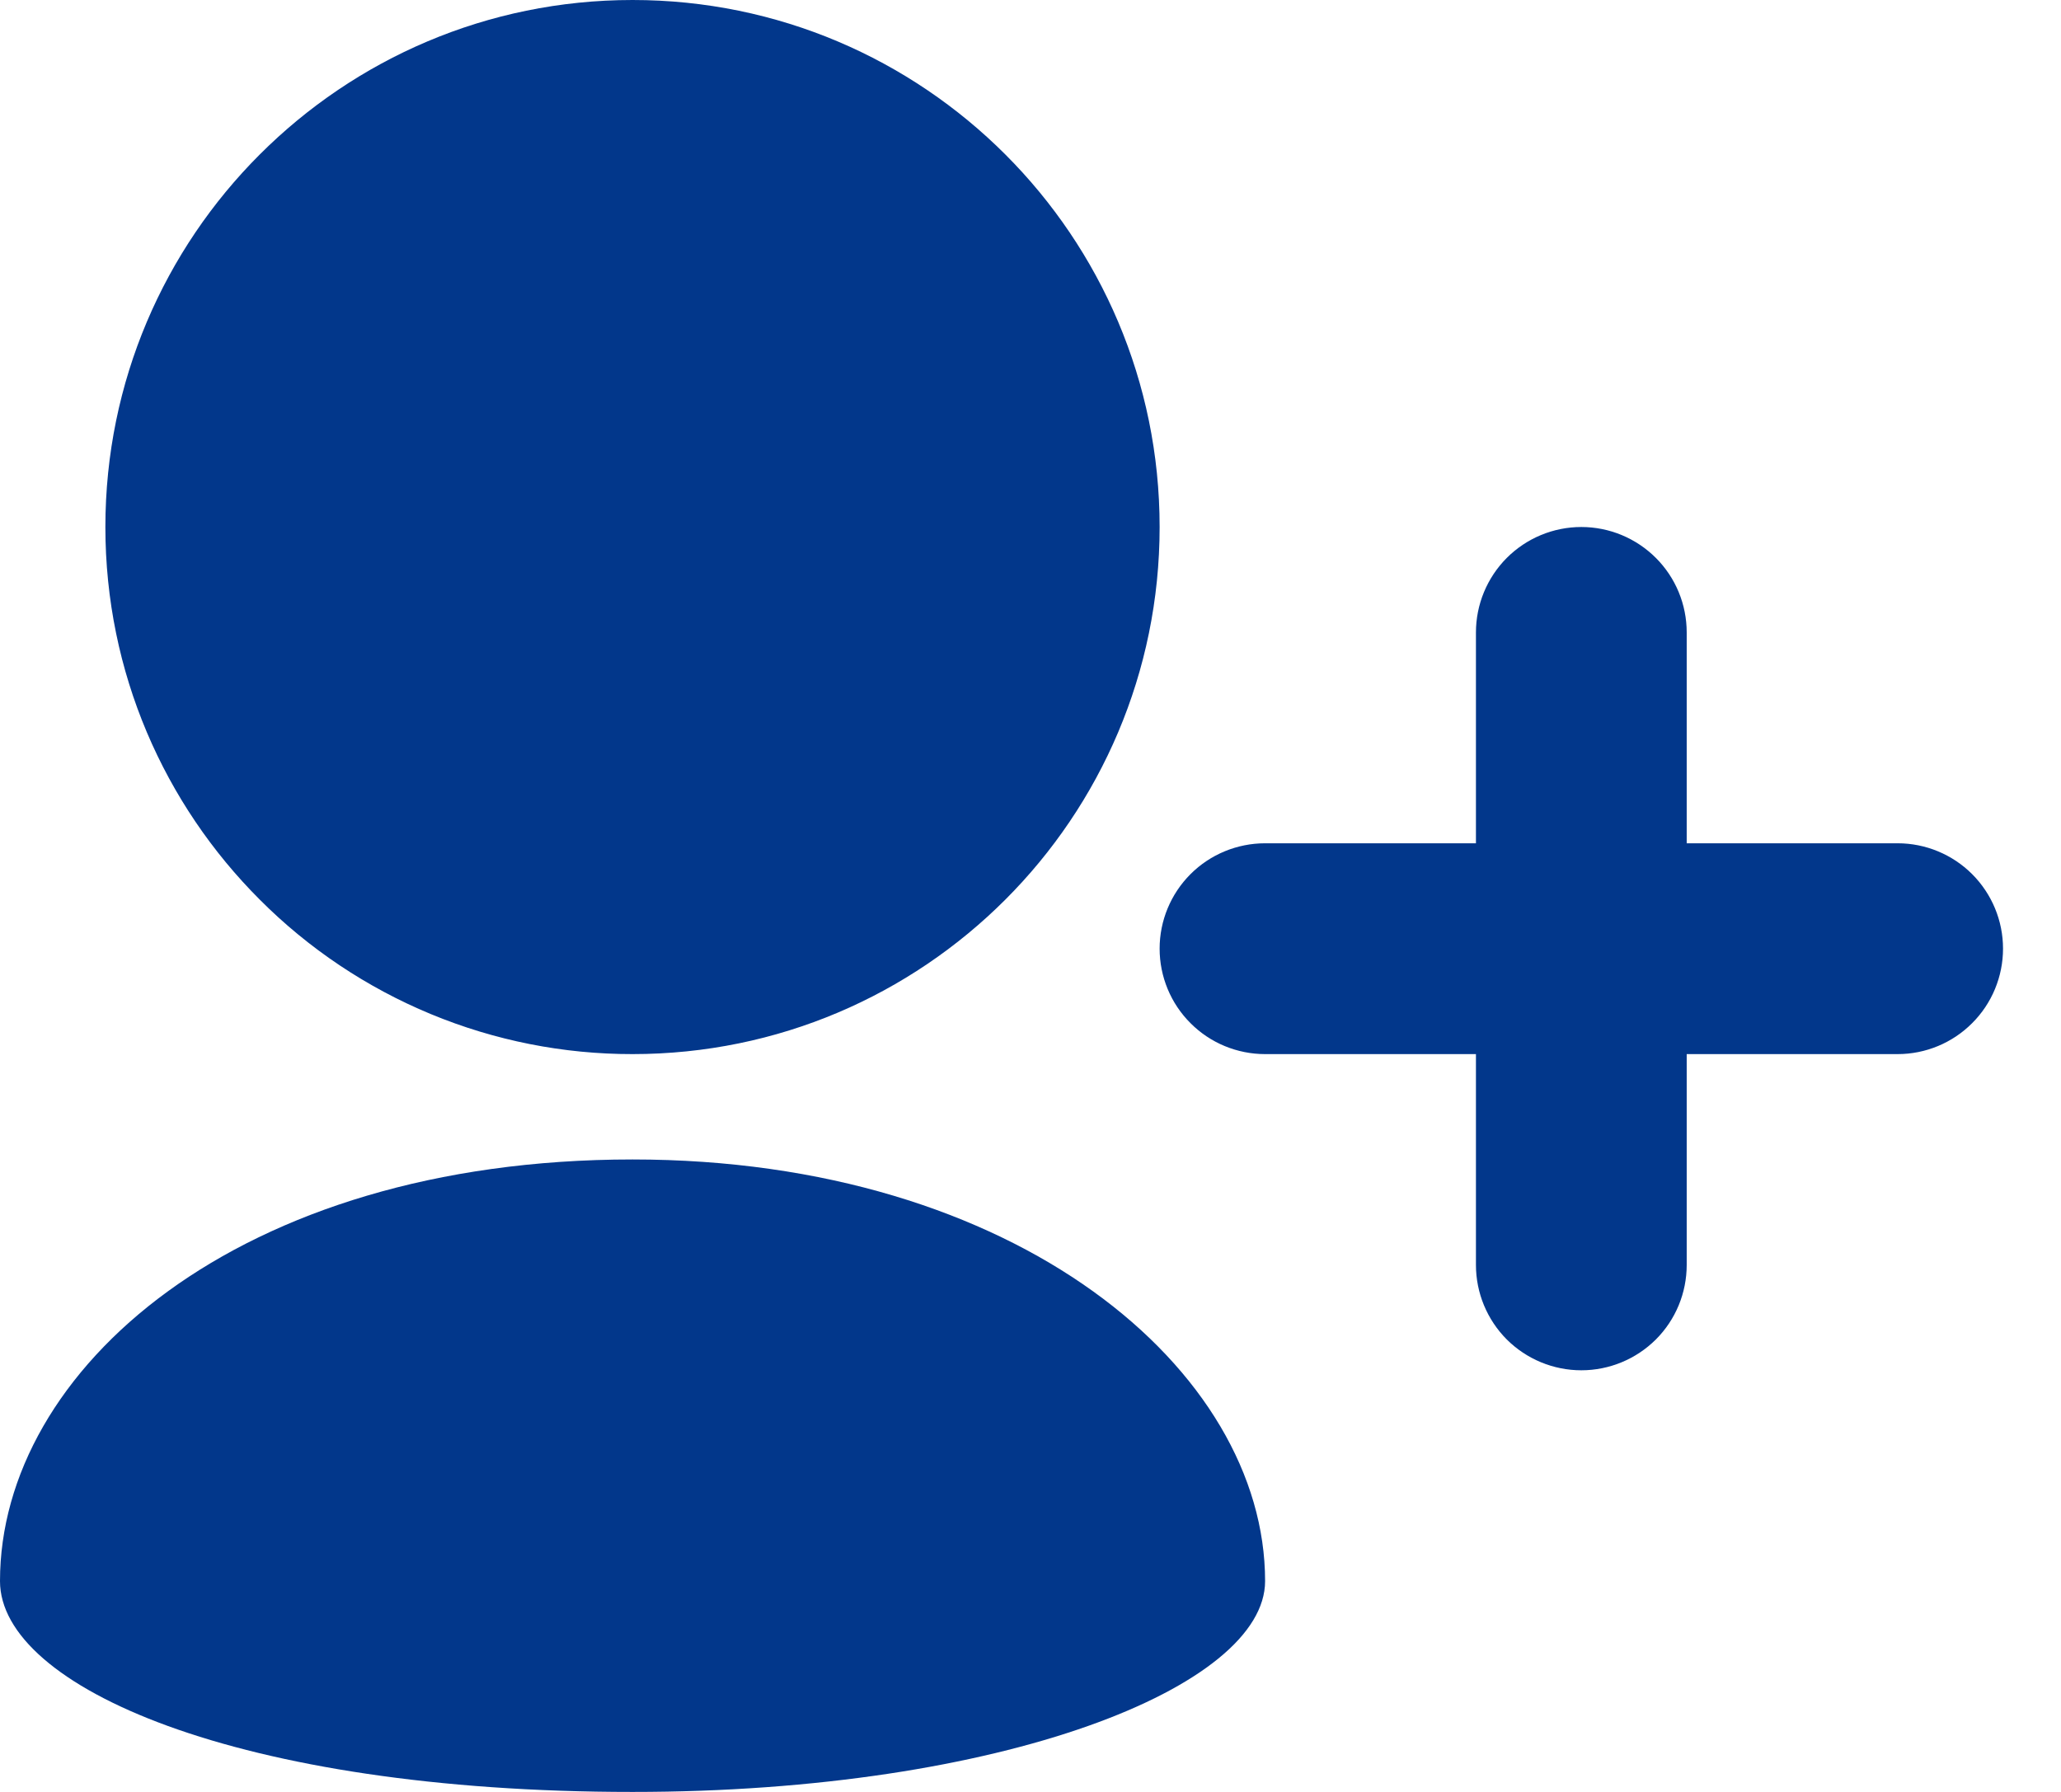 <svg width="23" height="20" viewBox="0 0 23 20" fill="none" xmlns="http://www.w3.org/2000/svg">
<path d="M7.059 11.765C8.684 11.765 10.154 11.106 11.219 10.041C12.282 8.978 12.941 7.507 12.941 5.882C12.941 4.258 12.282 2.787 11.219 1.724C10.154 0.659 8.684 0 7.059 0C5.434 0 3.964 0.659 2.899 1.724C1.835 2.787 1.176 4.258 1.176 5.882C1.176 7.507 1.835 8.978 2.899 10.041C3.444 10.588 4.093 11.022 4.807 11.318C5.521 11.614 6.286 11.766 7.059 11.765ZM7.059 20C11.198 20 14.118 18.823 14.118 17.647C14.118 15.294 11.348 12.941 7.059 12.941C2.647 12.941 0 15.294 0 17.647C0 18.823 2.647 20 7.059 20ZM21.177 9.412H18.823V7.059C18.823 6.747 18.7 6.448 18.479 6.227C18.258 6.006 17.959 5.882 17.647 5.882C17.335 5.882 17.036 6.006 16.815 6.227C16.595 6.448 16.471 6.747 16.471 7.059V9.412H14.118C13.806 9.412 13.506 9.536 13.286 9.756C13.065 9.977 12.941 10.276 12.941 10.588C12.941 10.9 13.065 11.2 13.286 11.42C13.506 11.641 13.806 11.765 14.118 11.765H16.471V14.118C16.471 14.43 16.595 14.729 16.815 14.95C17.036 15.17 17.335 15.294 17.647 15.294C17.959 15.294 18.258 15.17 18.479 14.95C18.7 14.729 18.823 14.43 18.823 14.118V11.765H21.177C21.488 11.765 21.788 11.641 22.008 11.42C22.229 11.2 22.353 10.9 22.353 10.588C22.353 10.276 22.229 9.977 22.008 9.756C21.788 9.536 21.488 9.412 21.177 9.412Z" fill="#02378B"/>
</svg>
